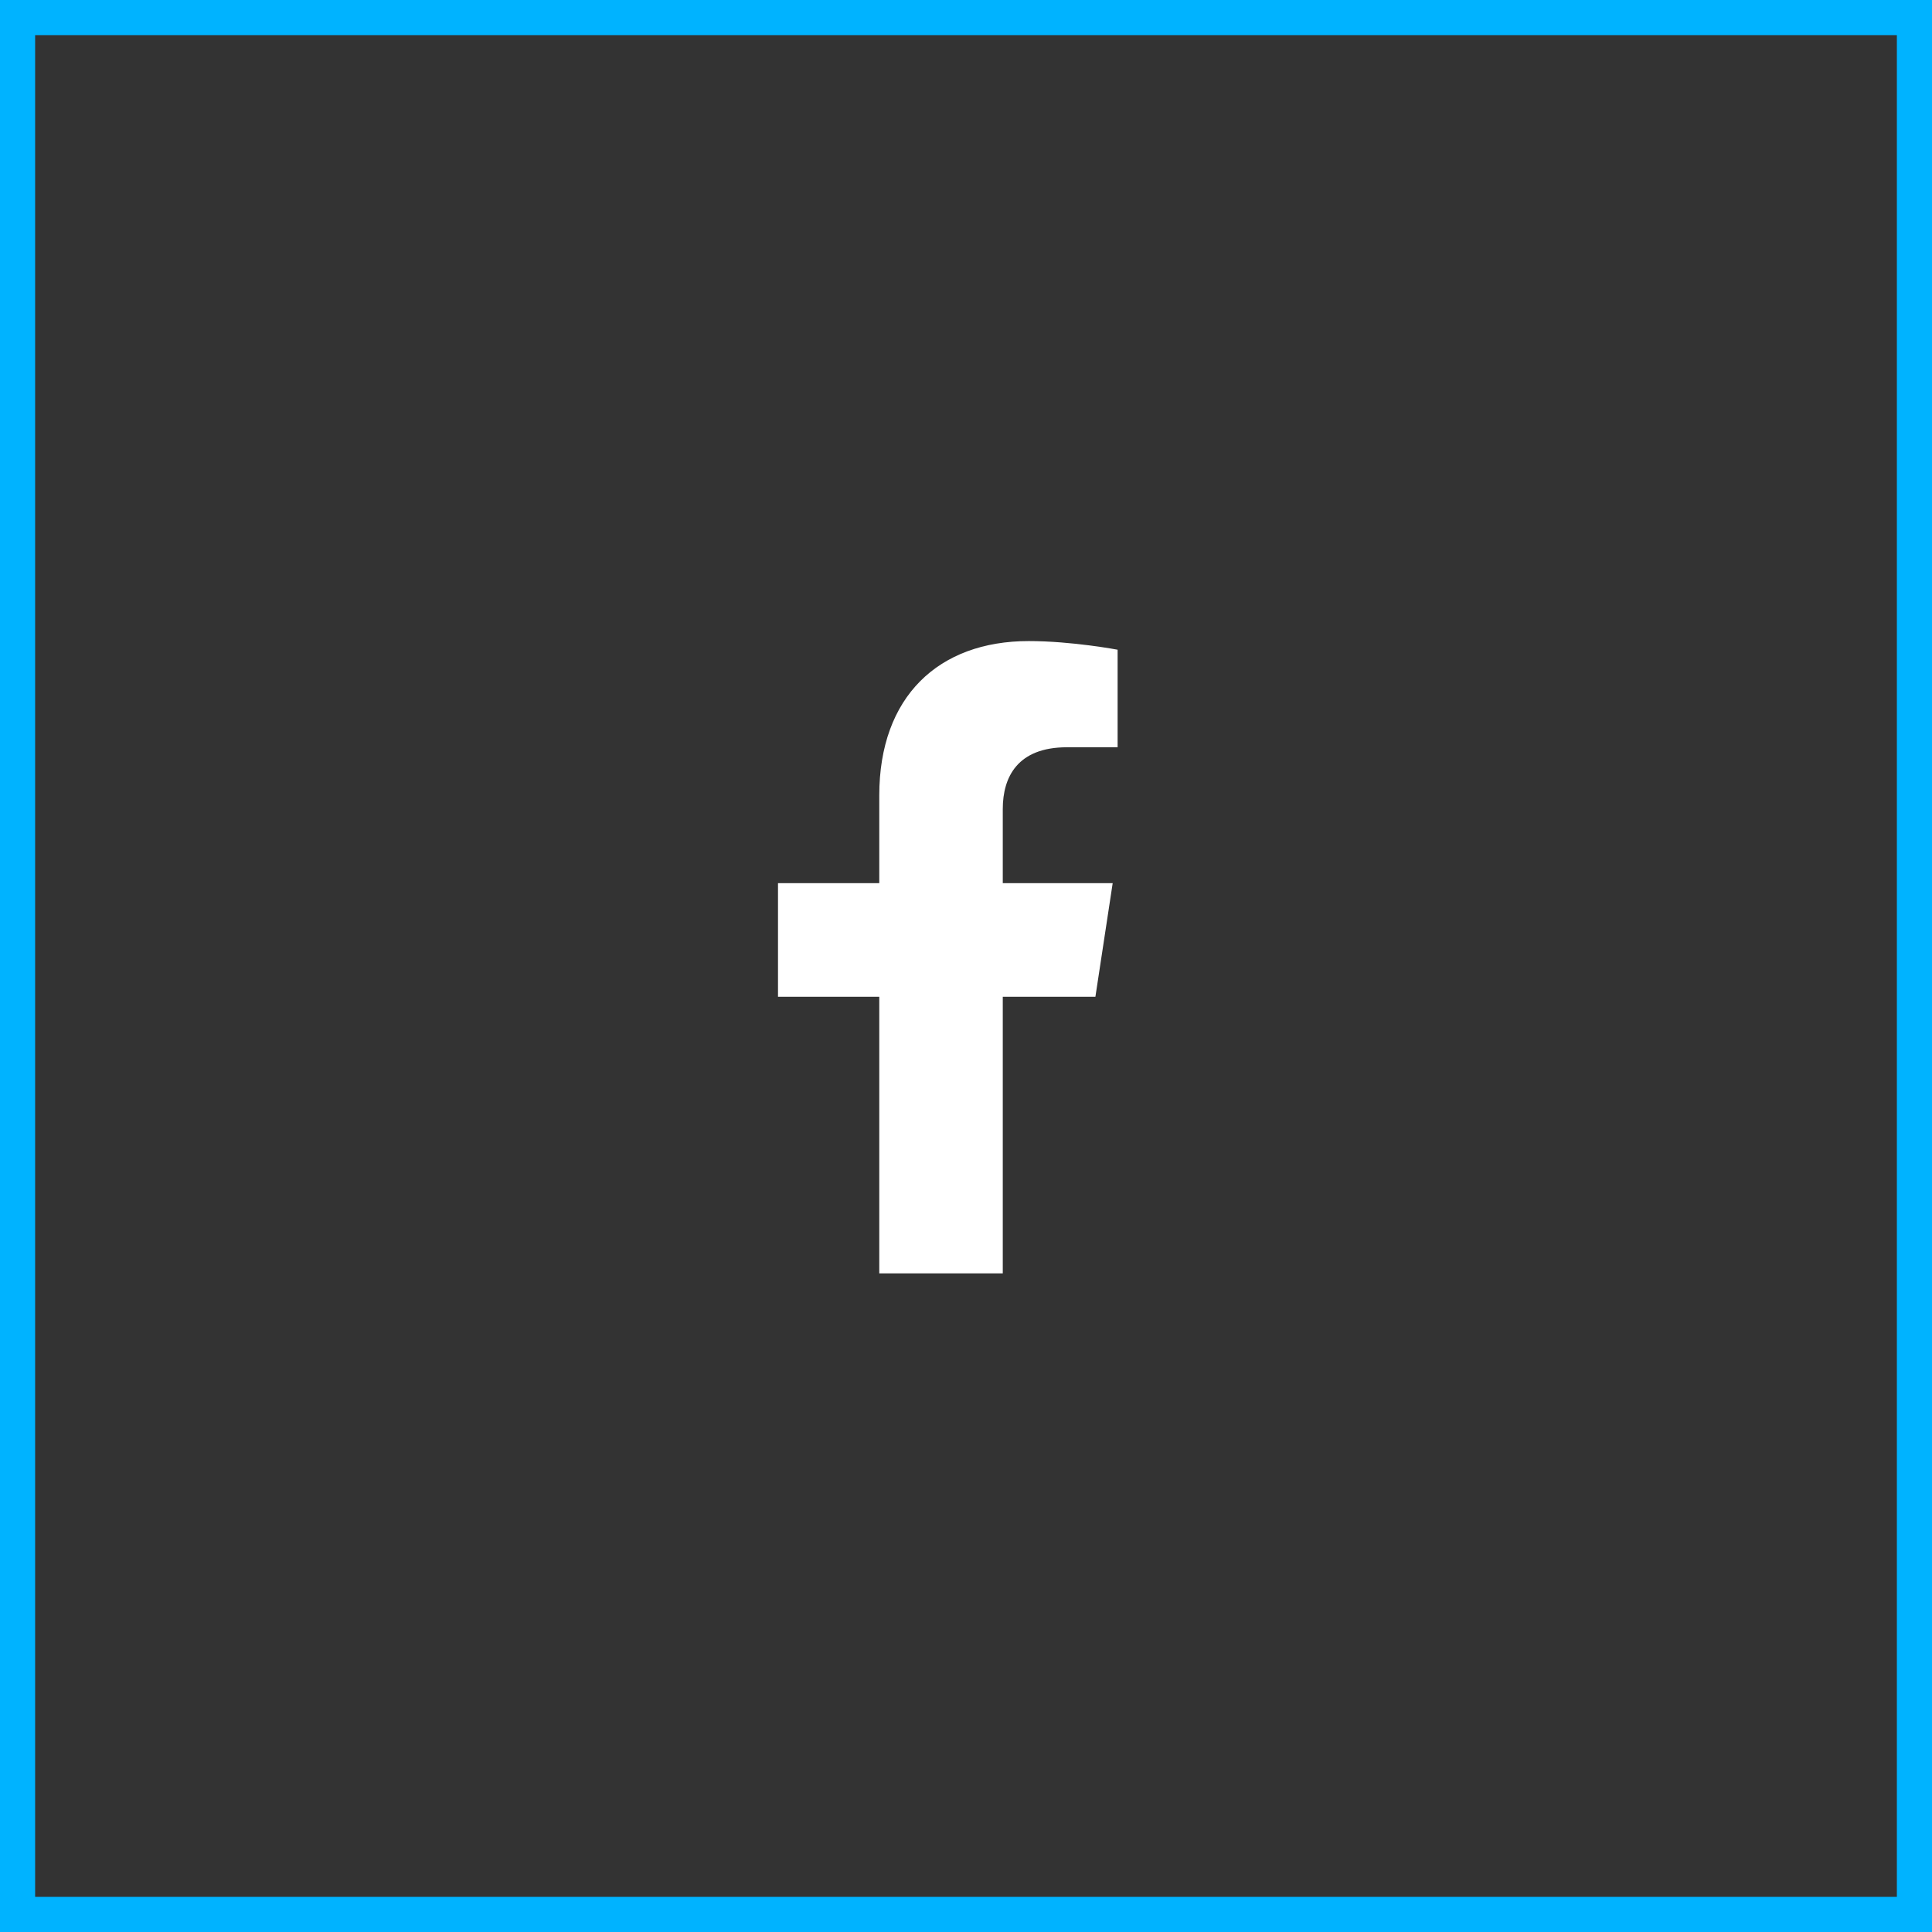 <svg width="55" height="55" viewBox="0 0 55 55" fill="none" xmlns="http://www.w3.org/2000/svg">
<rect x="0" y="0" width="55" height="55" fill="#333333" stroke="none"/>
<rect x="0.5" y="0.5" width="54" height="54" stroke="#00B3FF"/>
<path d="M31.184 28.375L31.676 25.141H28.547V23.031C28.547 22.117 28.969 21.273 30.375 21.273H31.816V18.496C31.816 18.496 30.516 18.25 29.285 18.25C26.719 18.25 25.031 19.832 25.031 22.645V25.141H22.148V28.375H25.031V36.25H28.547V28.375H31.184Z" fill="white"/>
</svg>
